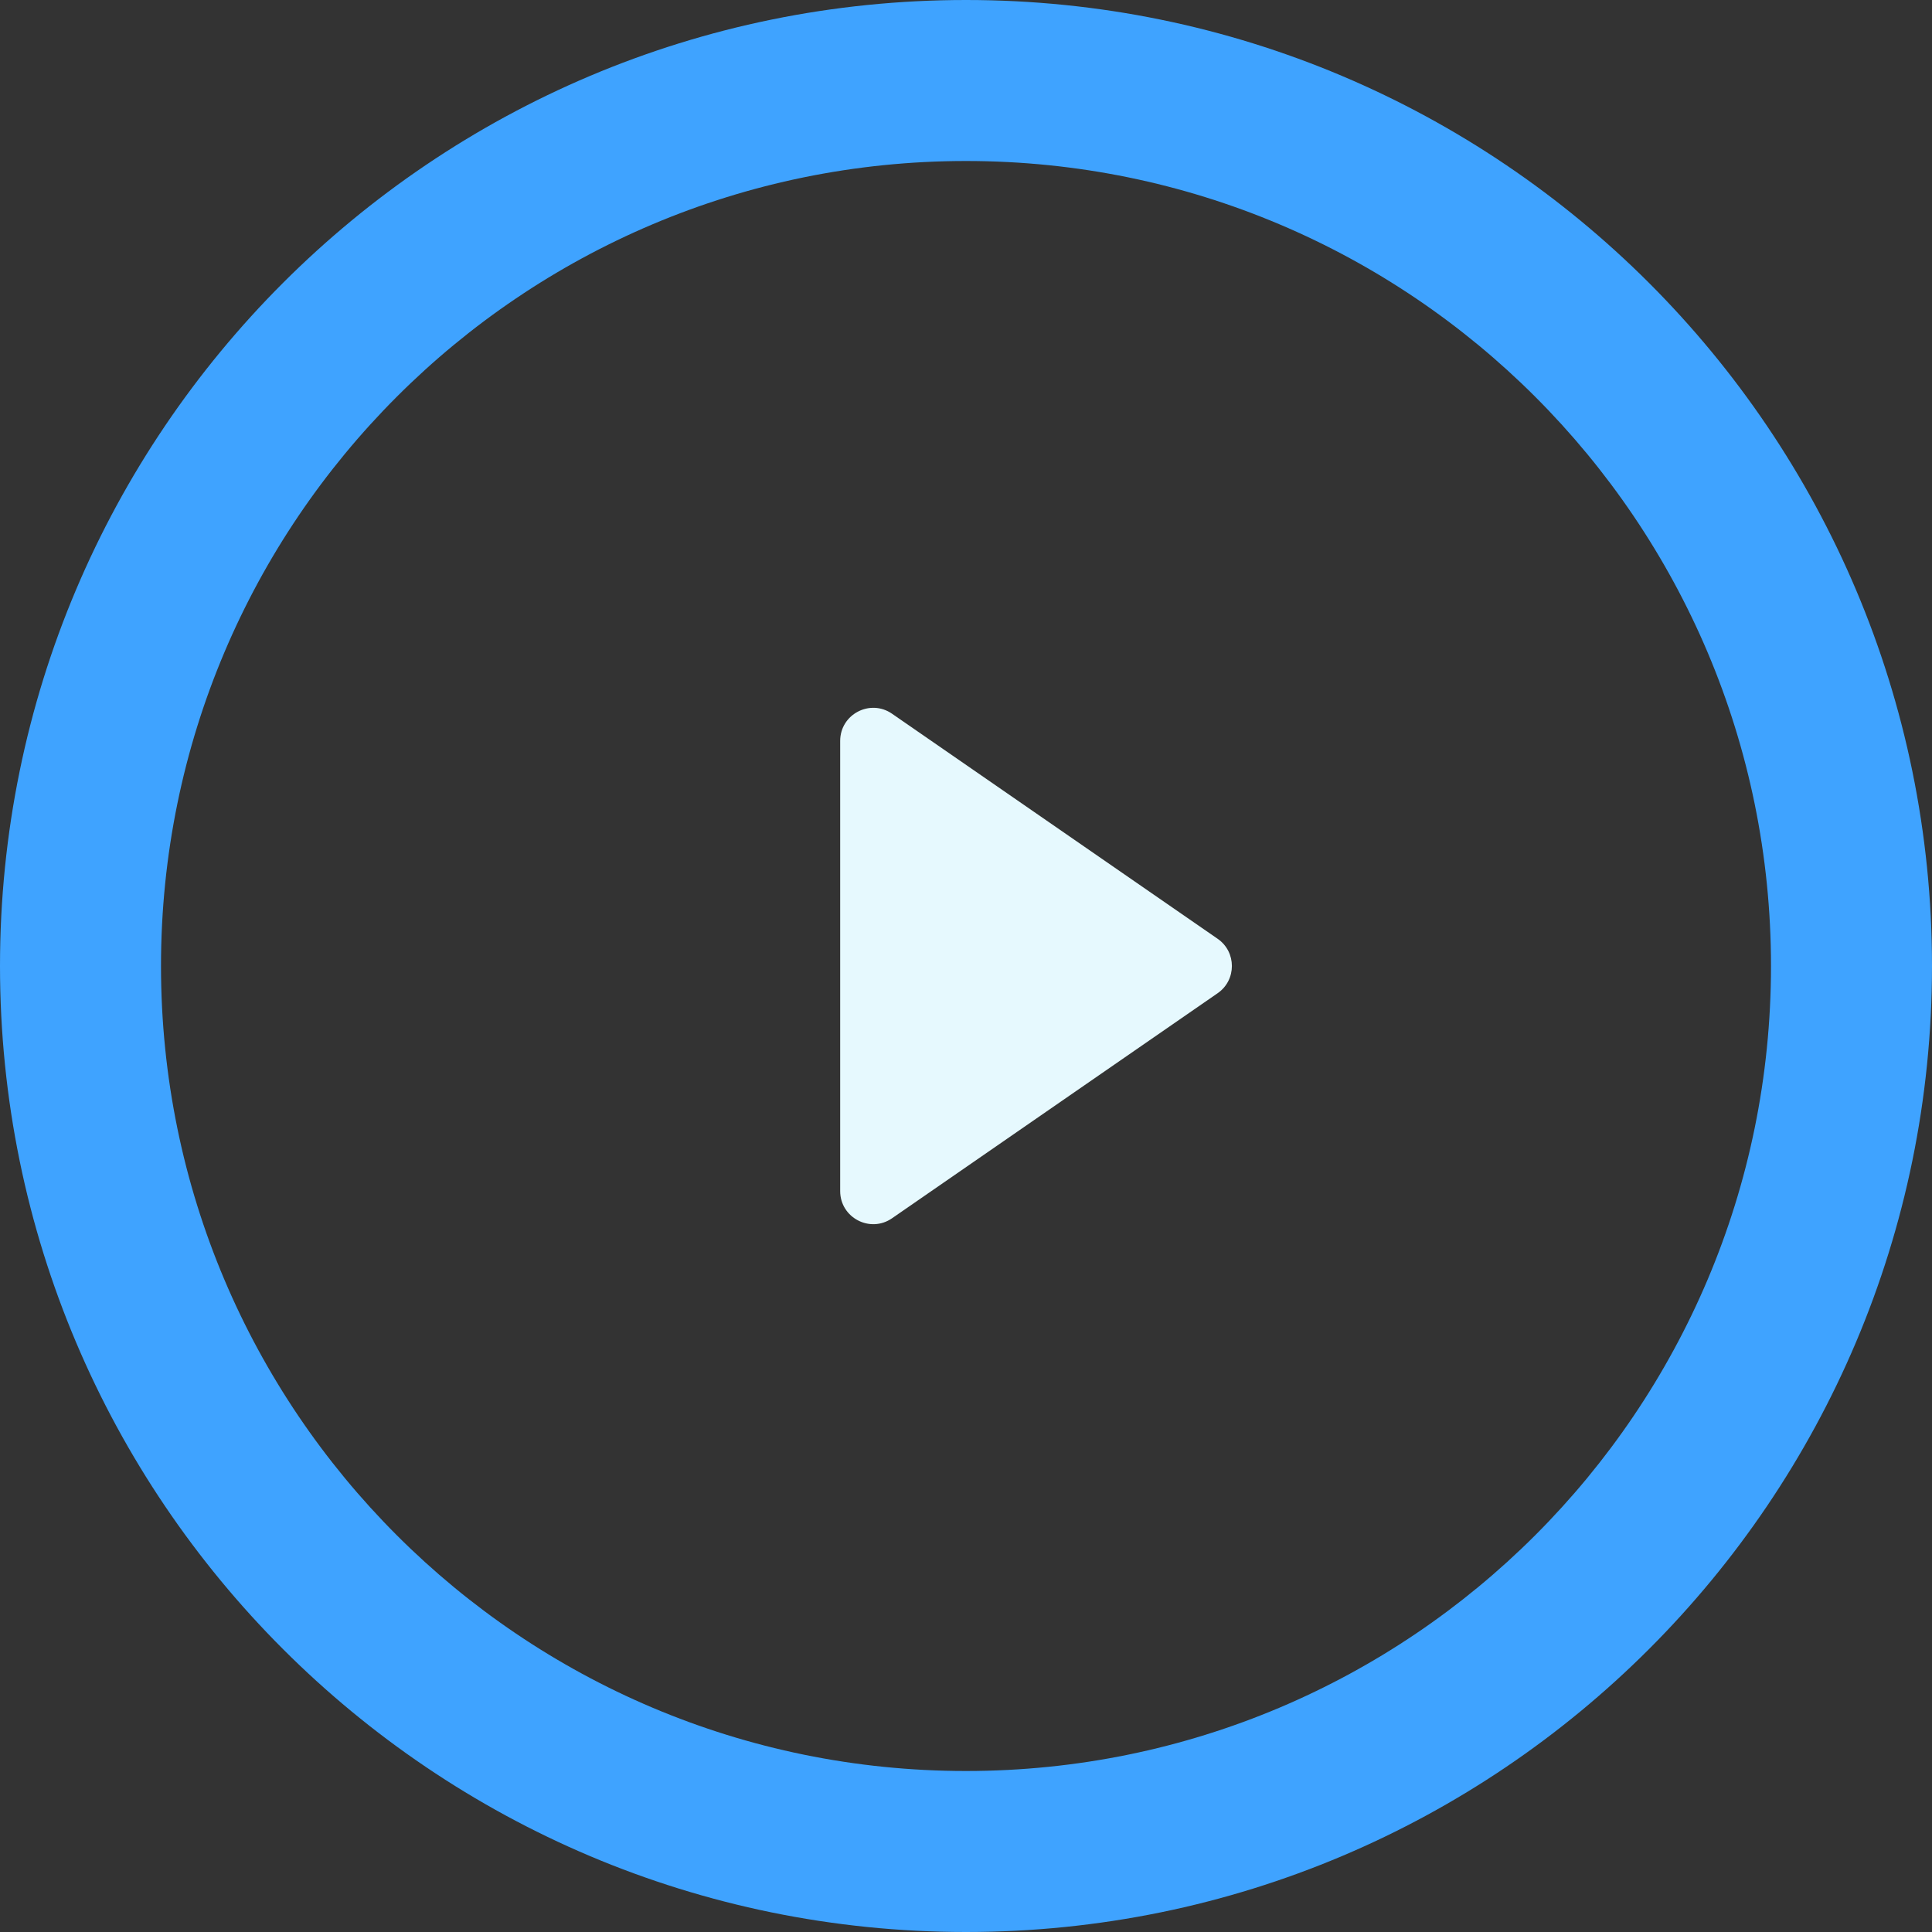 <svg width="24" height="24" viewBox="0 0 24 24" fill="none" xmlns="http://www.w3.org/2000/svg">
<rect x="0" y="0" width="24" height="24" fill="#333333" stroke="none"/>
<path fill-rule="evenodd" clip-rule="evenodd" d="M12 22C17.523 22 22 17.523 22 12C22 6.477 17.523 2 12 2C6.477 2 2 6.477 2 12C2 17.523 6.477 22 12 22ZM12 24C18.627 24 24 18.627 24 12C24 5.373 18.627 0 12 0C5.373 0 0 5.373 0 12C0 18.627 5.373 24 12 24Z" fill="#3FA3FF"/>
<path d="M15.126 11.662L11.081 8.866C10.809 8.678 10.437 8.873 10.437 9.204L10.437 14.796C10.437 15.127 10.809 15.322 11.081 15.134L15.126 12.338C15.362 12.175 15.362 11.825 15.126 11.662Z" fill="#E6F9FE"/>
</svg>
